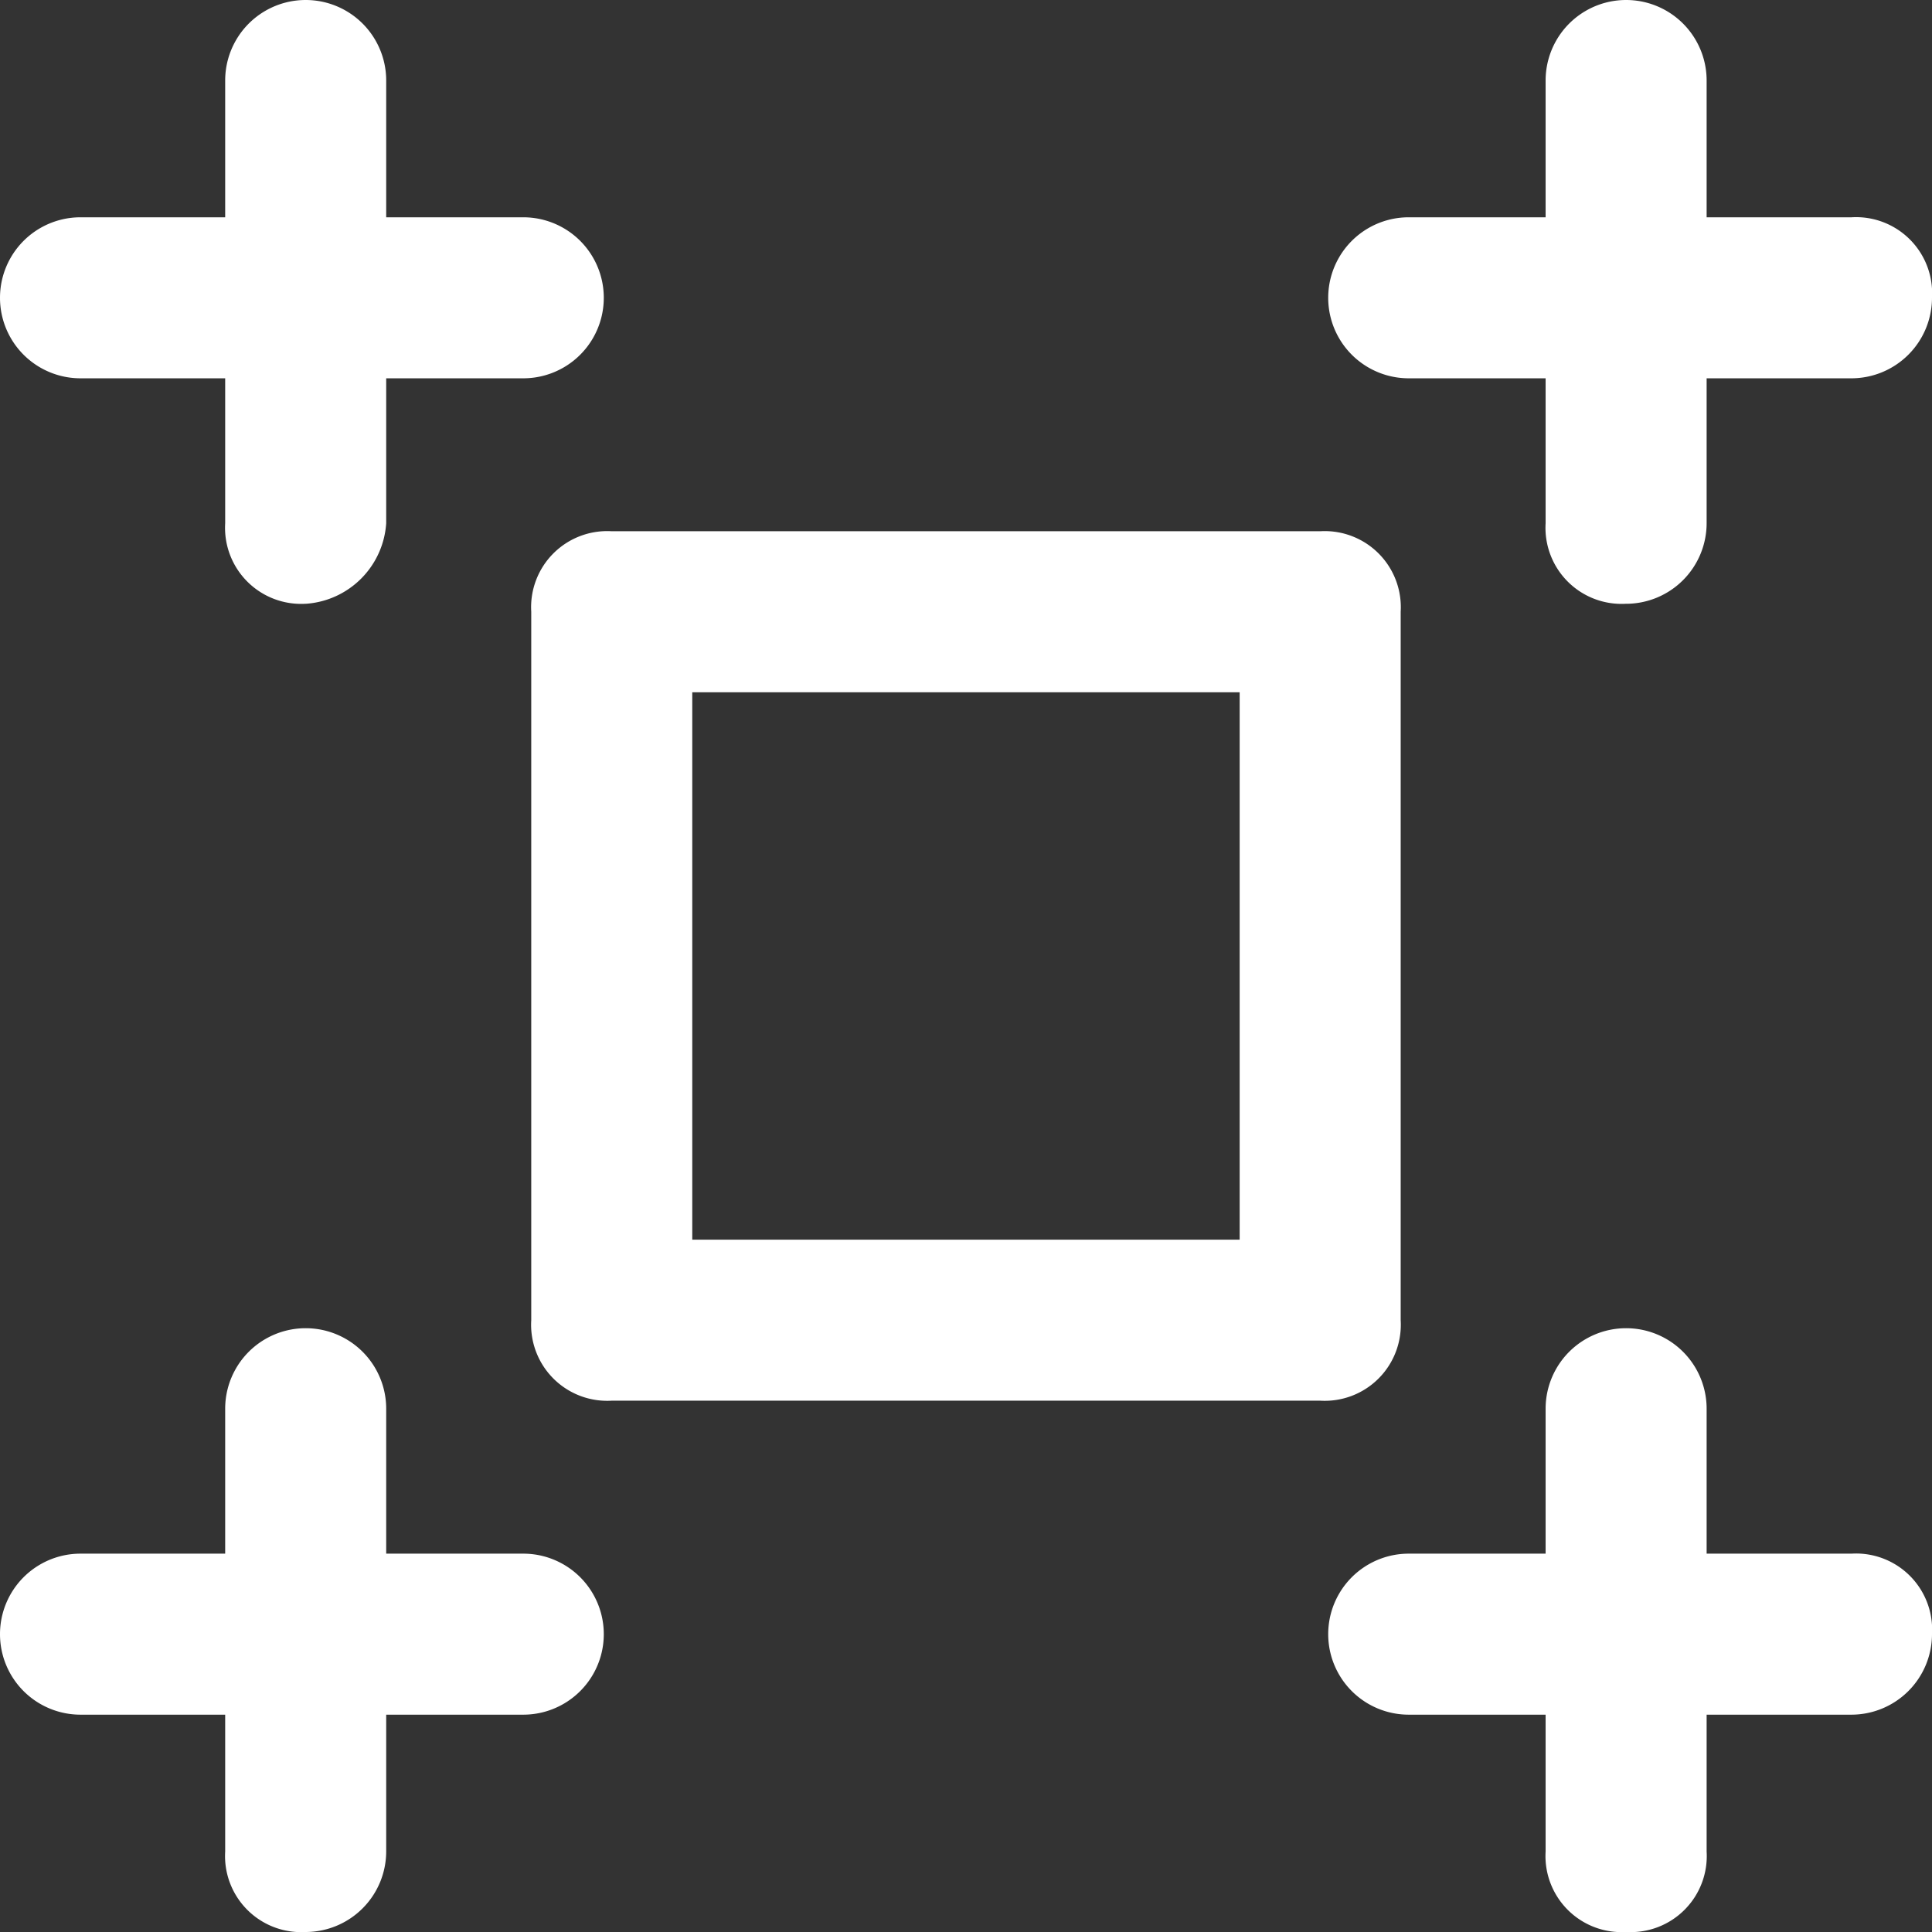 <svg xmlns="http://www.w3.org/2000/svg" width="51.427" height="51.427" viewBox="0 0 51.427 51.427">
  <rect x="0" y="0" width="51.427" height="51.427" fill="#333333" stroke="none"/>
  <g id="noun-screen-1993258" transform="translate(-126.002 -56.004)">
    <path id="Path_440" data-name="Path 440" d="M180.4,72.075a2.025,2.025,0,0,1-2.143-2.143V58.147a2.143,2.143,0,1,1,4.286,0V69.933a2.3,2.3,0,0,1-2.143,2.143Z" transform="translate(-46.261 0)" fill="#fff"/>
    <path id="Path_441" data-name="Path 441" d="M139.93,110.68H128.145a2.143,2.143,0,1,1,0-4.286h11.786a2.143,2.143,0,1,1,0,4.286Z" transform="translate(0 -44.606)" fill="#fff"/>
    <path id="Path_442" data-name="Path 442" d="M180.4,380.066a2.025,2.025,0,0,1-2.143-2.143V366.137a2.143,2.143,0,0,1,4.286,0v11.786A2.147,2.147,0,0,1,180.4,380.066Z" transform="translate(-46.261 -272.635)" fill="#fff"/>
    <path id="Path_443" data-name="Path 443" d="M139.93,420.55H128.145a2.143,2.143,0,0,1,0-4.286h11.786a2.143,2.143,0,1,1,0,4.286Z" transform="translate(0 -318.904)" fill="#fff"/>
    <path id="Path_444" data-name="Path 444" d="M486.545,72.075a2.025,2.025,0,0,1-2.143-2.143V58.147a2.143,2.143,0,1,1,4.286,0V69.933a2.147,2.147,0,0,1-2.143,2.143Z" transform="translate(-317.258 0)" fill="#fff"/>
    <path id="Path_445" data-name="Path 445" d="M447.921,110.68H436.135a2.143,2.143,0,0,1,0-4.286h11.786a2.025,2.025,0,0,1,2.143,2.143A2.147,2.147,0,0,1,447.921,110.68Z" transform="translate(-272.635 -44.606)" fill="#fff"/>
    <path id="Path_446" data-name="Path 446" d="M486.545,380.066a2.025,2.025,0,0,1-2.143-2.143V366.137a2.143,2.143,0,1,1,4.286,0v11.786A2.025,2.025,0,0,1,486.545,380.066Z" transform="translate(-317.258 -272.635)" fill="#fff"/>
    <path id="Path_447" data-name="Path 447" d="M447.921,420.55H436.135a2.143,2.143,0,0,1,0-4.286h11.786a2.025,2.025,0,0,1,2.143,2.143A2.147,2.147,0,0,1,447.921,420.55Z" transform="translate(-272.635 -318.904)" fill="#fff"/>
    <path id="Path_448" data-name="Path 448" d="M270.192,202.337H251.335a2.025,2.025,0,0,1-2.143-2.143V181.337a2.025,2.025,0,0,1,2.143-2.143h18.857a2.025,2.025,0,0,1,2.143,2.143v18.857A2.025,2.025,0,0,1,270.192,202.337Zm-16.714-4.286h14.571V183.48H253.478Z" transform="translate(-109.049 -109.049)" fill="#fff"/>
  </g>
</svg>
